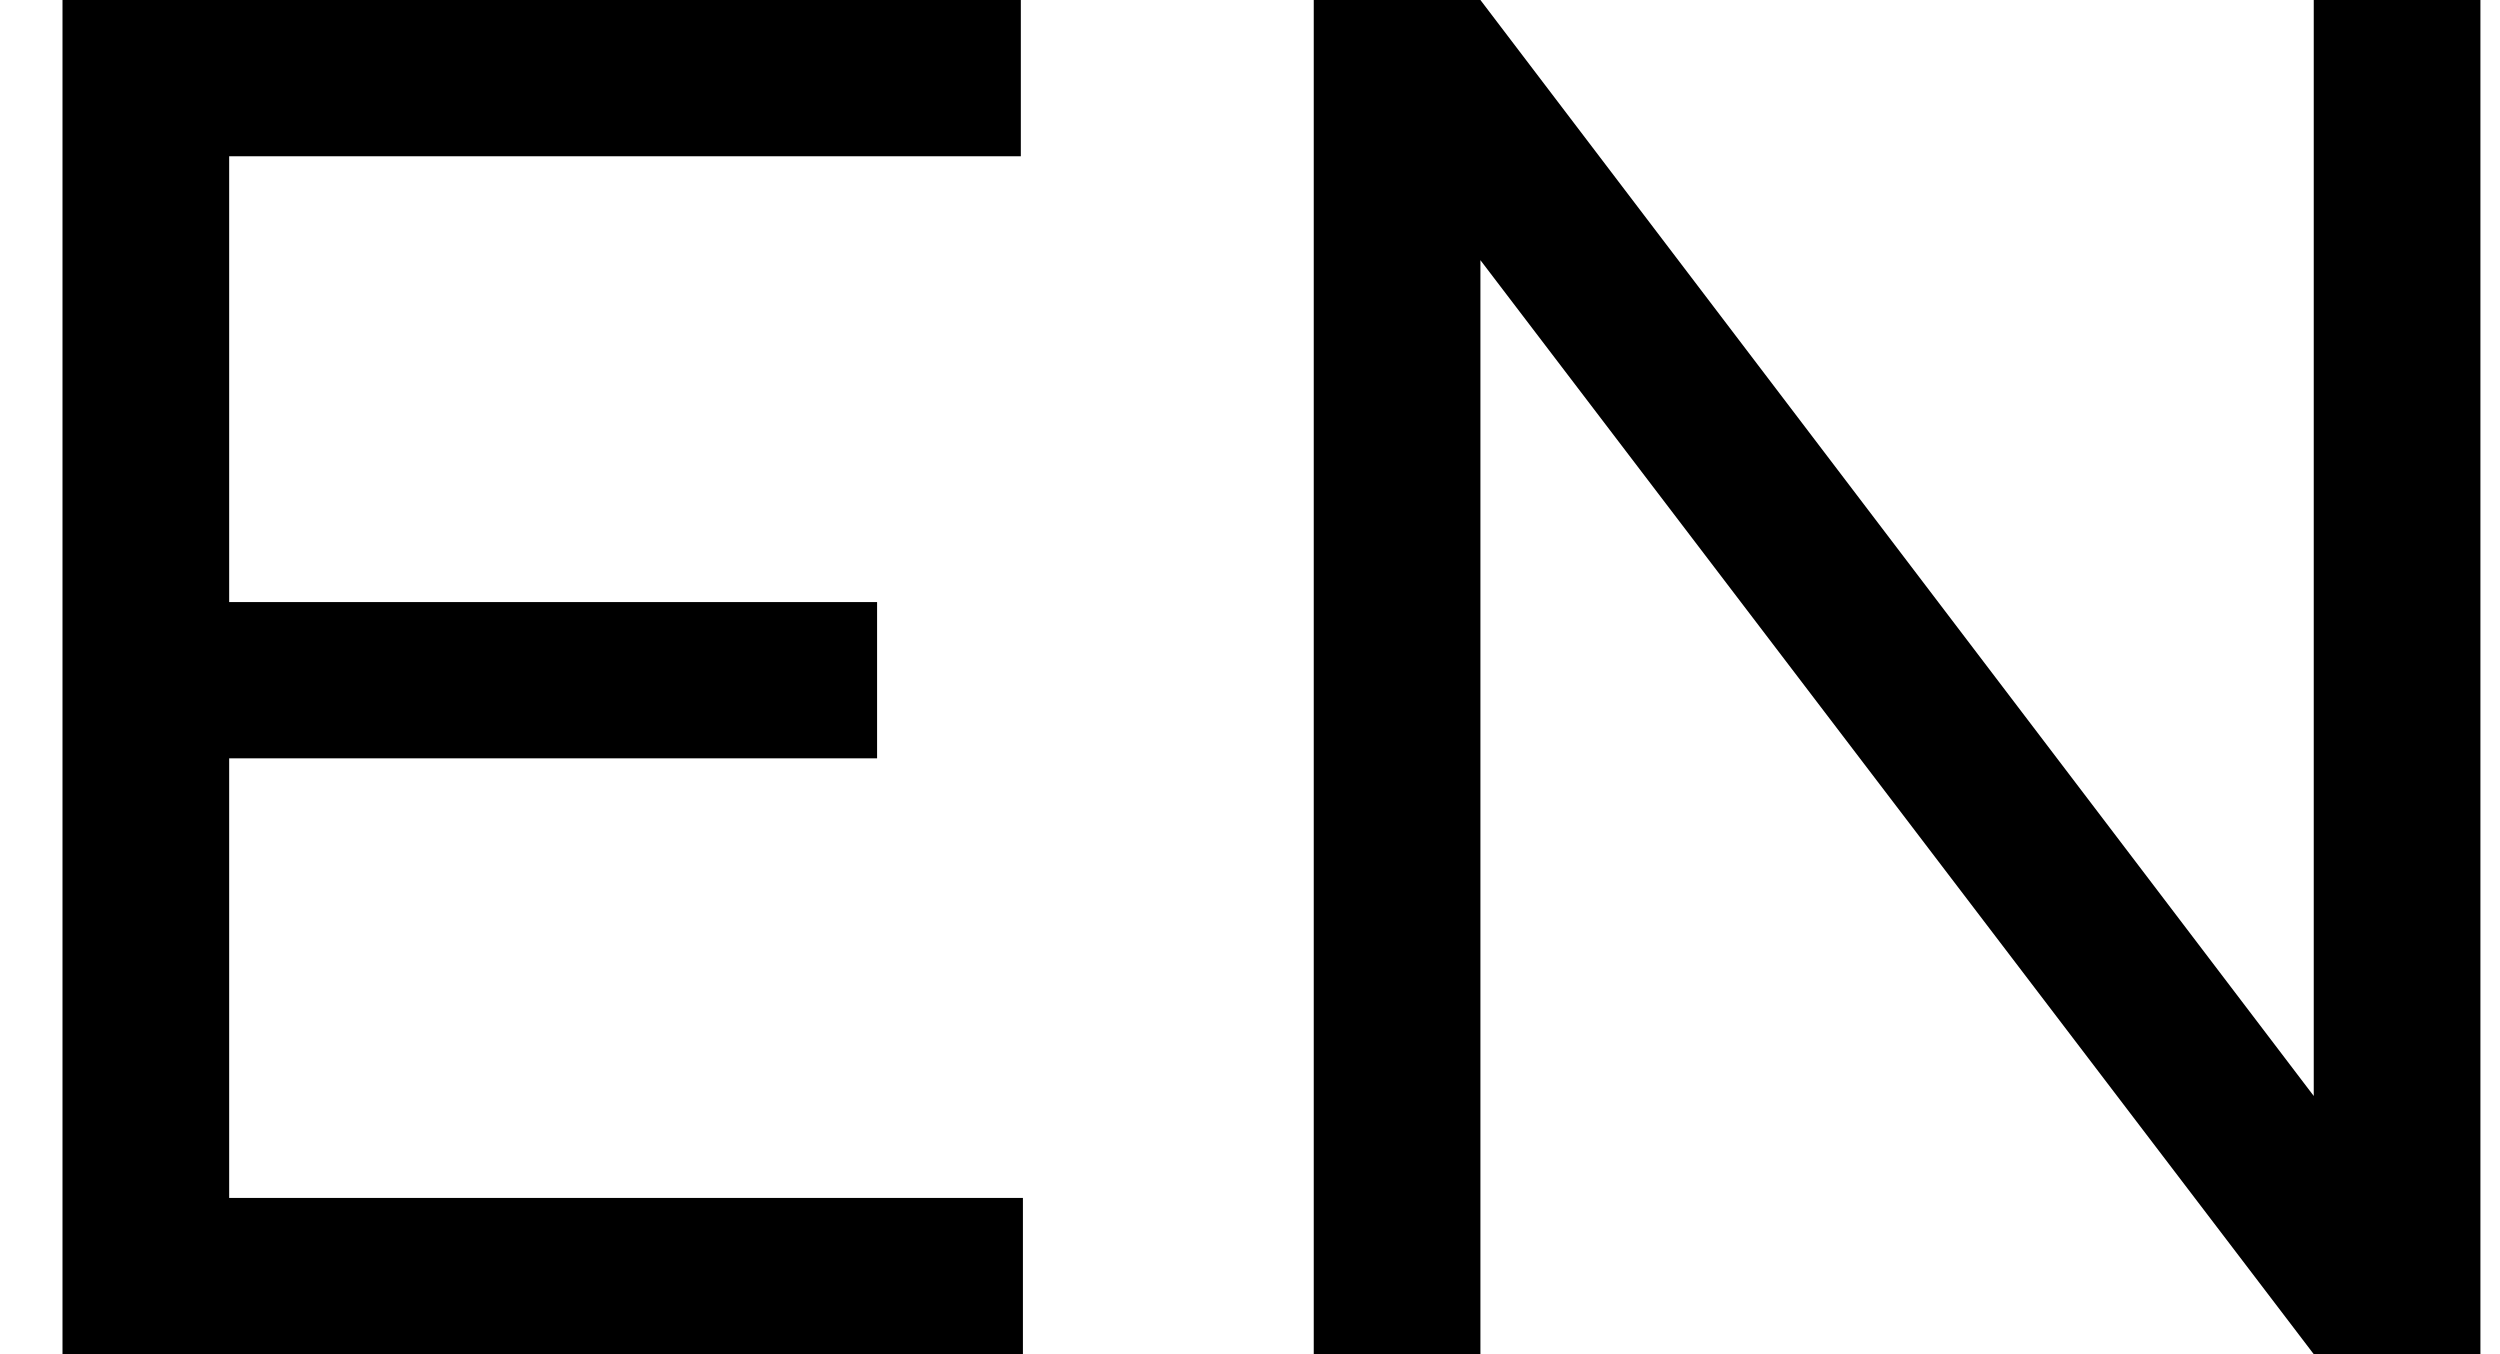 <svg width="24" height="13" viewBox="0 0 24 13" fill="none" xmlns="http://www.w3.org/2000/svg">
<path d="M2.2 7.28V11.5H9.82V13H0.6V-7.15256e-07H9.8V1.5H2.2V5.78H8.42V7.28H2.2ZM22.652 11.1L22.212 11.24V-7.15256e-07H23.812V13H22.212L13.772 1.92L14.212 1.78V13H12.612V-7.15256e-07H14.212L22.652 11.1Z" fill="black"/>
</svg>
